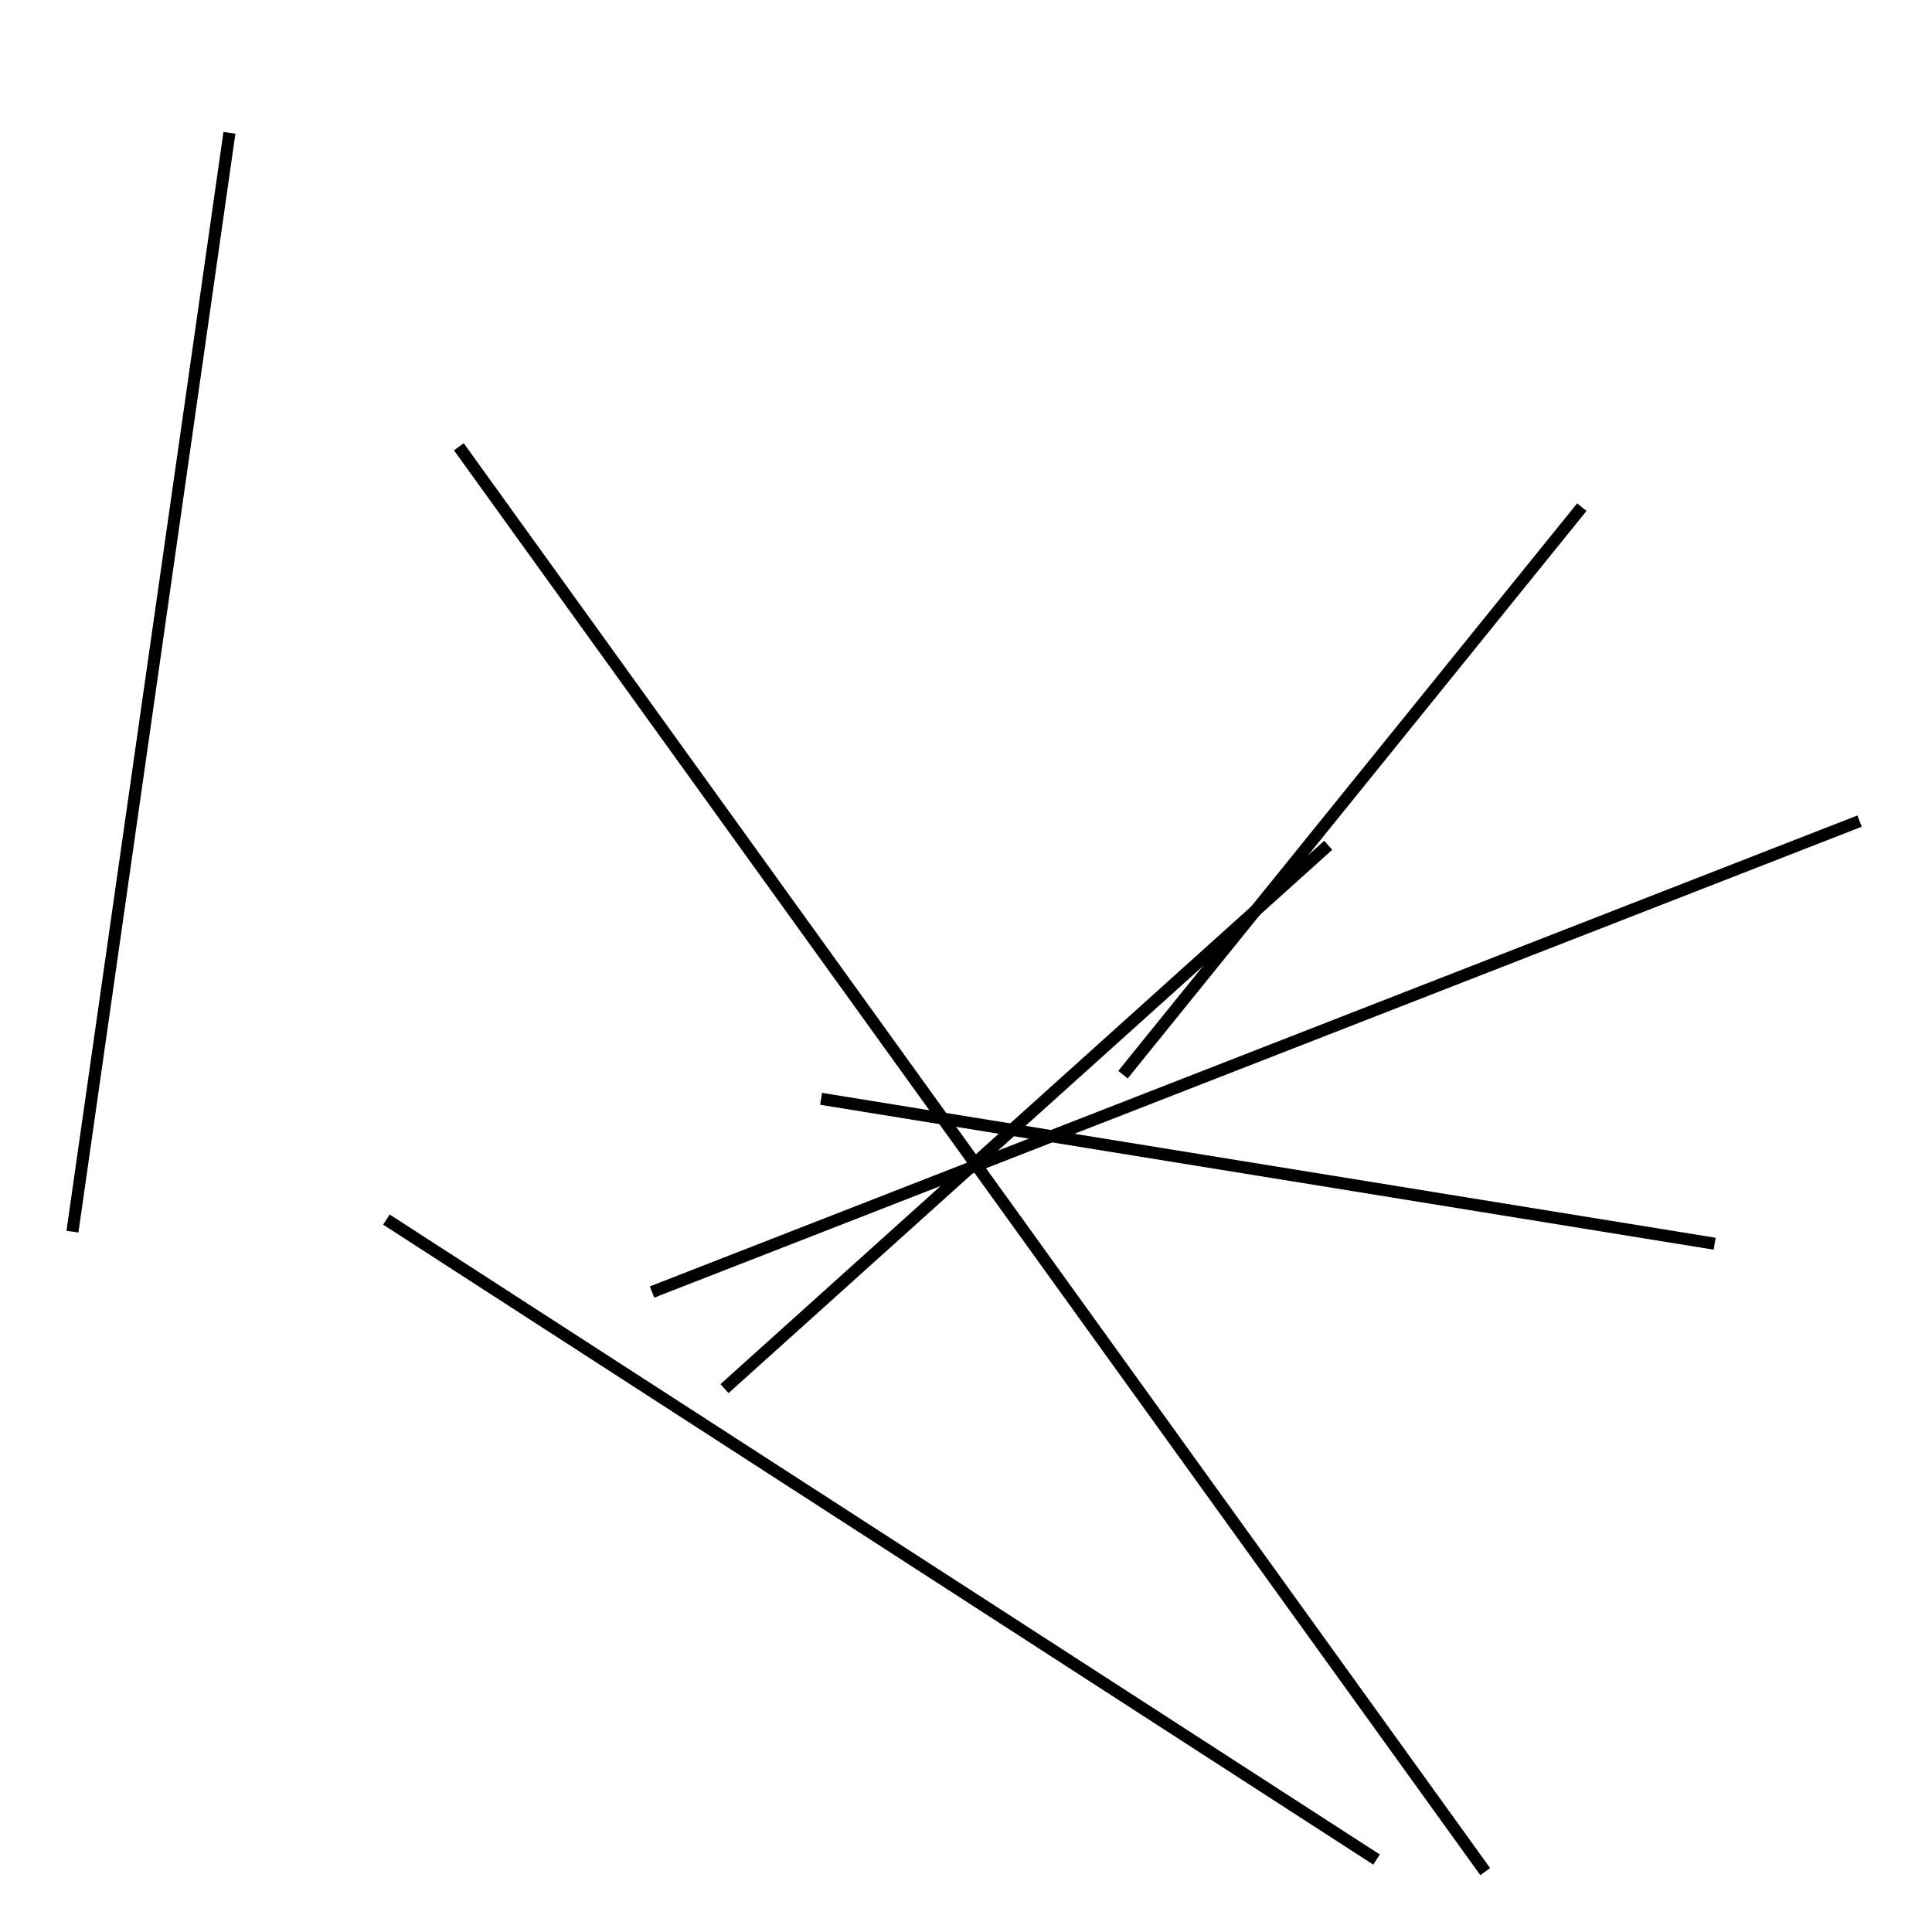 <?xml version="1.0" encoding="utf-8" ?>
<svg baseProfile="full" height="160" version="1.1" width="160" xmlns="http://www.w3.org/2000/svg" xmlns:ev="http://www.w3.org/2001/xml-events" xmlns:xlink="http://www.w3.org/1999/xlink"><defs /><line stroke="black" stroke-width="1" x1="38" x2="123" y1="37" y2="155" /><line stroke="black" stroke-width="1" x1="54" x2="154" y1="107" y2="68" /><line stroke="black" stroke-width="1" x1="19" x2="6" y1="11" y2="102" /><line stroke="black" stroke-width="1" x1="93" x2="131" y1="89" y2="42" /><line stroke="black" stroke-width="1" x1="110" x2="60" y1="70" y2="115" /><line stroke="black" stroke-width="1" x1="142" x2="68" y1="103" y2="91" /><line stroke="black" stroke-width="1" x1="114" x2="32" y1="154" y2="101" /></svg>